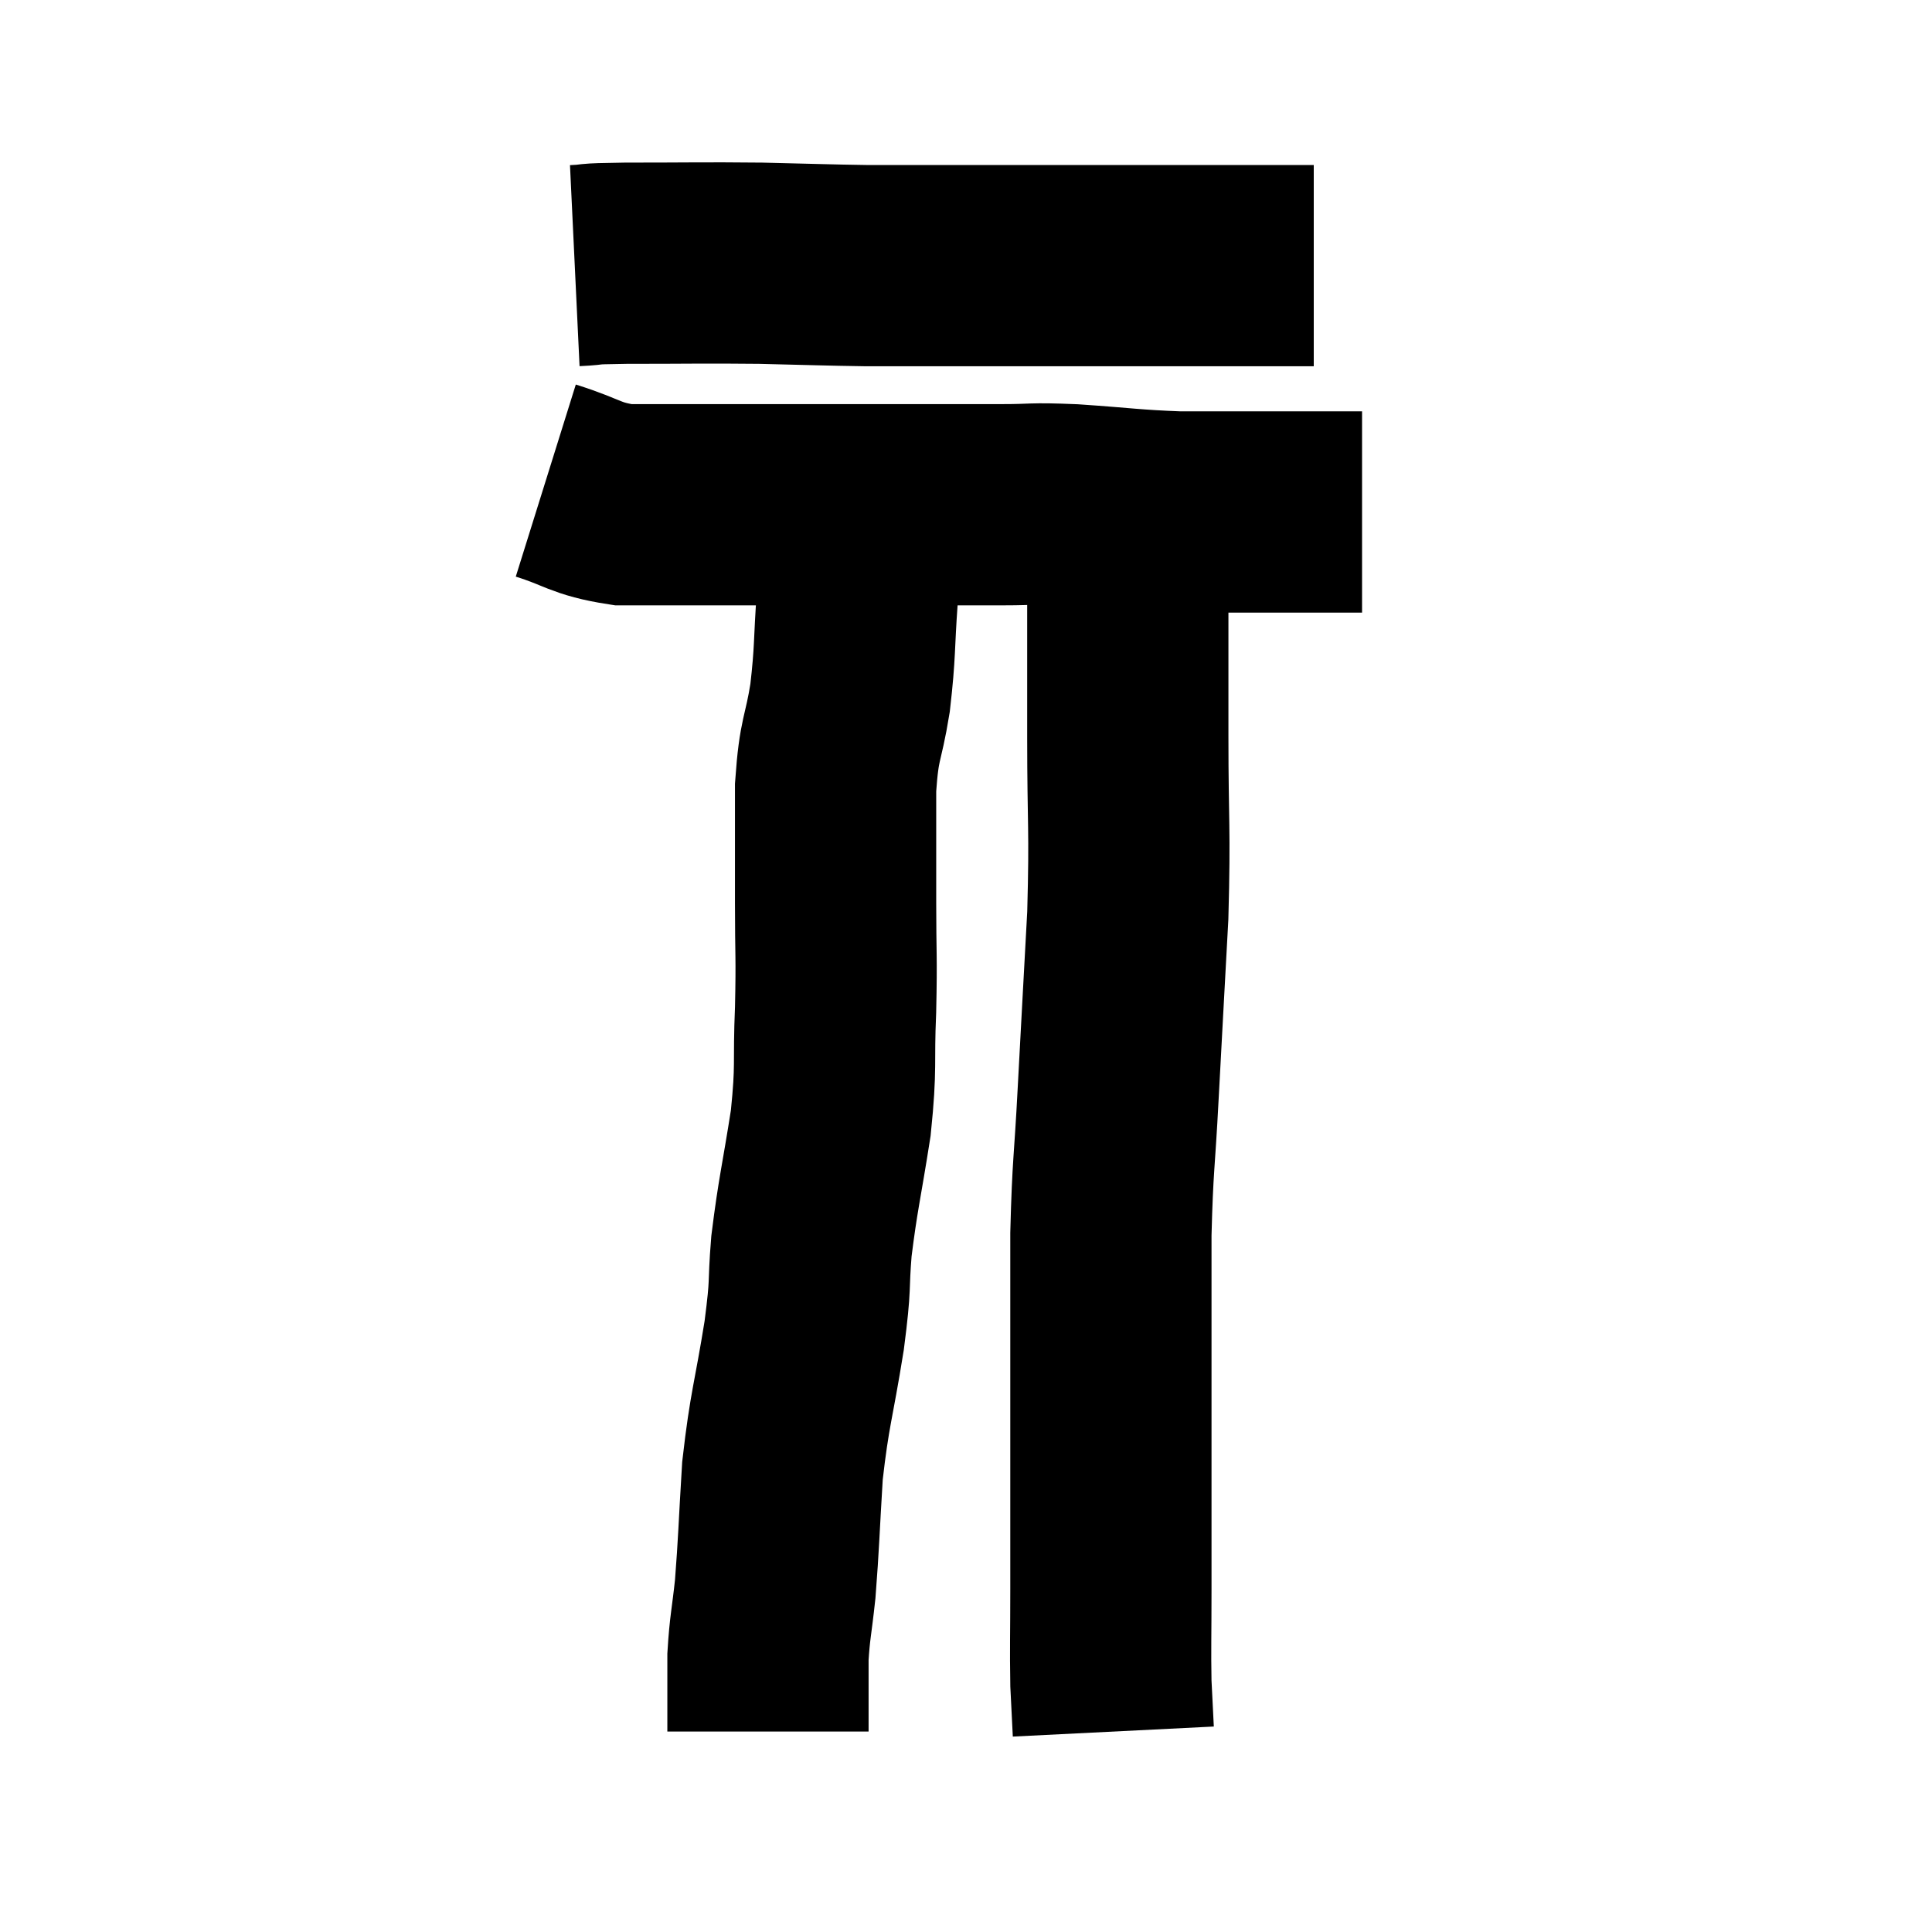 <svg width="48" height="48" viewBox="0 0 48 48" xmlns="http://www.w3.org/2000/svg"><path d="M 14.28 6.6 C 14.91 6.57, 14.385 6.555, 15.54 6.54 C 17.22 6.54, 17.4 6.525, 18.9 6.54 C 20.22 6.57, 20.52 6.585, 21.54 6.6 C 22.26 6.6, 22.05 6.6, 22.98 6.6 C 24.12 6.6, 24.225 6.6, 25.26 6.6 C 26.19 6.6, 26.265 6.6, 27.12 6.6 C 27.9 6.6, 28.065 6.6, 28.68 6.6 C 29.13 6.6, 29.115 6.6, 29.58 6.6 C 30.06 6.6, 30.12 6.6, 30.54 6.6 C 30.9 6.6, 30.84 6.6, 31.26 6.6 C 31.74 6.6, 31.875 6.6, 32.22 6.6 C 32.43 6.6, 32.535 6.6, 32.64 6.6 L 32.64 6.6" fill="none" stroke="black" stroke-width="5"></path><path d="M 13.56 11.94 C 14.52 12.24, 14.52 12.39, 15.48 12.54 C 16.44 12.54, 16.245 12.54, 17.4 12.54 C 18.75 12.54, 18.765 12.54, 20.1 12.54 C 21.42 12.54, 21.54 12.54, 22.74 12.54 C 23.82 12.54, 23.925 12.54, 24.9 12.54 C 25.77 12.54, 25.545 12.495, 26.64 12.54 C 27.96 12.63, 28.11 12.675, 29.28 12.72 C 30.3 12.72, 30.45 12.72, 31.32 12.72 C 32.04 12.72, 32.295 12.72, 32.76 12.72 C 32.97 12.72, 32.91 12.72, 33.18 12.72 L 33.84 12.72" fill="none" stroke="black" stroke-width="5"></path><path d="M 21.3 12.78 C 21.3 13.8, 21.345 13.68, 21.3 14.82 C 21.21 16.08, 21.255 16.155, 21.12 17.34 C 20.94 18.45, 20.85 18.285, 20.76 19.56 C 20.76 21, 20.76 21.06, 20.76 22.44 C 20.76 23.76, 20.79 23.715, 20.76 25.08 C 20.7 26.49, 20.79 26.43, 20.64 27.9 C 20.4 29.43, 20.325 29.64, 20.16 30.96 C 20.07 32.07, 20.16 31.785, 19.98 33.18 C 19.71 34.86, 19.62 34.965, 19.44 36.54 C 19.35 38.01, 19.35 38.325, 19.26 39.48 C 19.17 40.32, 19.125 40.425, 19.08 41.16 C 19.08 41.79, 19.08 41.955, 19.08 42.42 C 19.08 42.72, 19.08 42.87, 19.08 43.02 C 19.08 43.02, 19.08 43.02, 19.08 43.02 L 19.08 43.02" fill="none" stroke="black" stroke-width="5"></path><path d="M 28.02 12.24 C 28.02 12.9, 28.02 12.045, 28.02 13.56 C 28.02 15.93, 28.02 16.005, 28.02 18.3 C 28.02 20.52, 28.08 20.52, 28.02 22.74 C 27.9 24.96, 27.885 25.2, 27.78 27.18 C 27.69 28.92, 27.645 28.905, 27.6 30.66 C 27.6 32.43, 27.6 32.85, 27.6 34.2 C 27.6 35.13, 27.6 35.22, 27.6 36.06 C 27.6 36.81, 27.6 36.705, 27.6 37.56 C 27.6 38.52, 27.6 38.415, 27.6 39.48 C 27.6 40.65, 27.585 40.935, 27.6 41.82 C 27.63 42.42, 27.645 42.72, 27.66 43.02 C 27.66 43.02, 27.66 43.02, 27.66 43.02 C 27.66 43.02, 27.66 43.02, 27.66 43.02 L 27.66 43.02" fill="none" stroke="black" stroke-width="5"></path></svg>